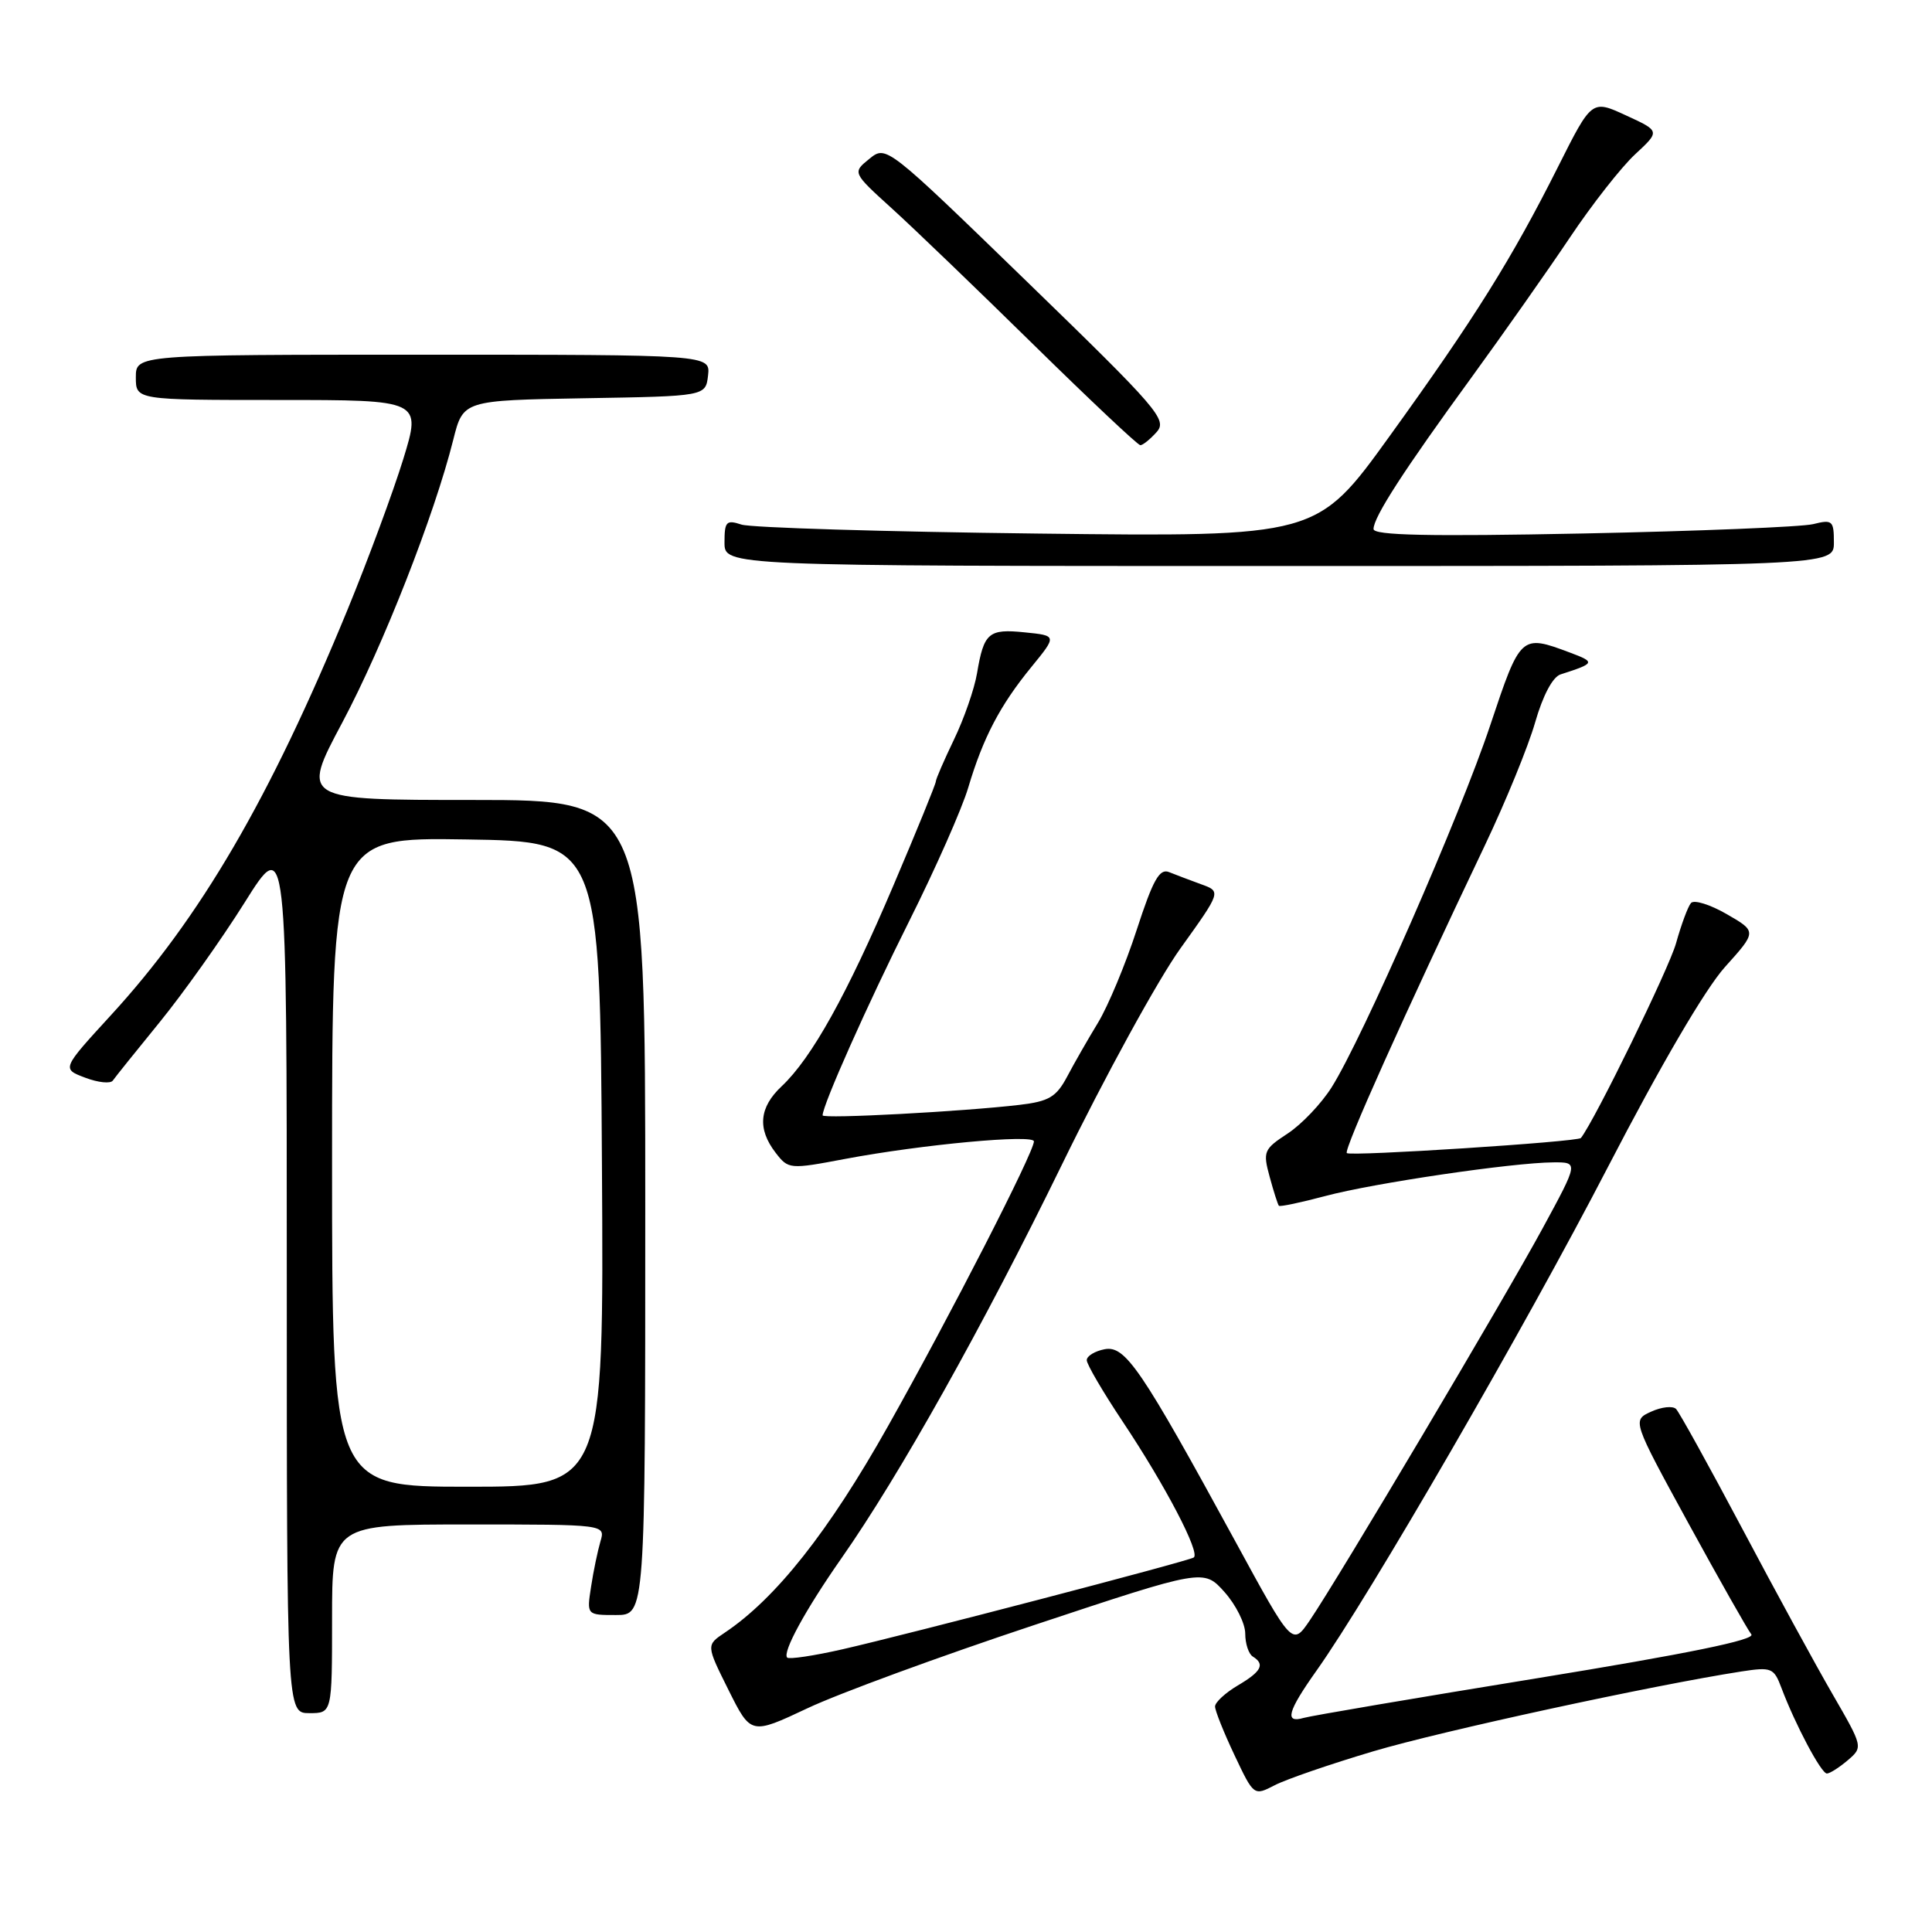<?xml version="1.0" encoding="UTF-8" standalone="no"?>
<!DOCTYPE svg PUBLIC "-//W3C//DTD SVG 1.1//EN" "http://www.w3.org/Graphics/SVG/1.1/DTD/svg11.dtd" >
<svg xmlns="http://www.w3.org/2000/svg" xmlns:xlink="http://www.w3.org/1999/xlink" version="1.1" viewBox="0 0 256 256">
 <g >
 <path fill="currentColor"
d=" M 181.96 232.06 C 191.04 229.36 218.98 223.31 230.74 221.48 C 234.73 220.87 235.05 220.99 236.05 223.66 C 237.89 228.54 241.32 235.00 242.07 235.00 C 242.46 235.00 243.70 234.21 244.83 233.25 C 246.87 231.50 246.87 231.49 242.83 224.50 C 240.60 220.65 235.20 210.75 230.83 202.50 C 226.45 194.25 222.52 187.14 222.09 186.70 C 221.66 186.26 220.17 186.42 218.79 187.05 C 216.27 188.20 216.27 188.20 223.73 201.85 C 227.84 209.36 231.59 215.98 232.06 216.56 C 232.65 217.28 223.64 219.12 203.71 222.37 C 187.65 224.98 173.71 227.35 172.75 227.63 C 170.17 228.38 170.60 226.79 174.45 221.36 C 181.45 211.50 202.07 175.86 213.04 154.67 C 220.02 141.19 225.96 131.03 228.57 128.13 C 232.80 123.43 232.80 123.43 228.79 121.12 C 226.59 119.85 224.46 119.19 224.06 119.66 C 223.66 120.12 222.77 122.53 222.08 125.00 C 221.15 128.33 211.36 148.37 209.48 150.79 C 209.08 151.30 178.92 153.25 178.46 152.79 C 178.03 152.36 185.96 134.67 196.76 112.00 C 199.51 106.22 202.51 98.89 203.42 95.70 C 204.44 92.15 205.74 89.69 206.79 89.36 C 211.39 87.88 211.44 87.75 208.00 86.46 C 201.53 84.04 201.47 84.10 197.47 96.08 C 193.51 107.98 180.52 137.63 176.45 144.07 C 175.09 146.23 172.47 148.99 170.62 150.20 C 167.45 152.28 167.32 152.58 168.24 155.95 C 168.77 157.90 169.32 159.62 169.46 159.77 C 169.60 159.93 172.37 159.34 175.61 158.48 C 181.99 156.77 200.45 154.05 205.83 154.02 C 209.16 154.00 209.16 154.00 204.41 162.75 C 199.30 172.16 177.37 209.09 173.56 214.70 C 171.24 218.11 171.24 218.11 163.72 204.30 C 151.18 181.30 149.11 178.26 146.37 178.78 C 145.07 179.03 144.00 179.68 144.00 180.23 C 144.00 180.78 146.14 184.43 148.75 188.35 C 154.41 196.83 159.11 205.82 158.17 206.38 C 157.28 206.91 120.39 216.54 111.63 218.54 C 107.86 219.40 104.56 219.89 104.31 219.64 C 103.63 218.97 106.73 213.29 111.48 206.50 C 119.20 195.48 130.27 175.70 140.70 154.34 C 146.38 142.70 153.45 129.79 156.42 125.66 C 161.82 118.13 161.82 118.13 159.16 117.17 C 157.70 116.64 155.79 115.91 154.91 115.56 C 153.64 115.04 152.78 116.57 150.62 123.21 C 149.14 127.77 146.83 133.30 145.50 135.50 C 144.16 137.70 142.31 140.93 141.39 142.68 C 139.96 145.36 138.99 145.94 135.10 146.40 C 127.66 147.28 109.00 148.28 109.00 147.79 C 109.00 146.43 114.97 133.04 120.47 122.06 C 123.94 115.13 127.47 107.16 128.30 104.35 C 130.27 97.74 132.50 93.47 136.68 88.36 C 140.06 84.22 140.06 84.22 135.78 83.79 C 130.99 83.30 130.37 83.83 129.46 89.22 C 129.11 91.29 127.74 95.24 126.41 97.99 C 125.09 100.74 124.00 103.24 124.00 103.56 C 124.00 103.87 121.48 110.06 118.39 117.31 C 112.25 131.75 107.56 140.19 103.58 143.93 C 100.59 146.73 100.33 149.57 102.77 152.74 C 104.47 154.94 104.61 154.96 112.00 153.56 C 122.15 151.65 137.00 150.27 137.00 151.24 C 137.00 152.68 125.94 174.27 117.65 189.00 C 109.82 202.93 102.80 211.81 96.03 216.34 C 93.57 217.99 93.57 217.99 96.53 223.93 C 99.50 229.88 99.50 229.88 107.00 226.35 C 111.12 224.40 124.62 219.45 137.00 215.34 C 159.49 207.87 159.49 207.87 162.25 210.95 C 163.76 212.64 165.00 215.12 165.00 216.46 C 165.00 217.79 165.45 219.16 166.00 219.50 C 167.65 220.52 167.16 221.48 164.00 223.34 C 162.35 224.32 161.00 225.57 161.00 226.12 C 161.00 226.67 162.16 229.57 163.57 232.55 C 166.14 237.98 166.14 237.98 168.91 236.55 C 170.43 235.76 176.31 233.74 181.96 232.06 Z  M 44.00 214.50 C 44.00 202.00 44.00 202.00 62.12 202.00 C 80.23 202.00 80.23 202.00 79.56 204.25 C 79.20 205.49 78.63 208.19 78.32 210.25 C 77.74 214.00 77.74 214.00 81.62 214.00 C 85.50 214.00 85.50 214.00 85.50 160.00 C 85.50 106.00 85.50 106.00 62.70 106.00 C 39.89 106.00 39.89 106.00 45.35 95.75 C 50.77 85.56 57.56 68.26 60.06 58.27 C 61.37 53.05 61.37 53.05 77.43 52.77 C 93.50 52.50 93.50 52.50 93.82 49.75 C 94.13 47.00 94.13 47.00 56.07 47.00 C 18.00 47.00 18.00 47.00 18.00 50.00 C 18.00 53.00 18.00 53.00 36.92 53.00 C 55.84 53.00 55.84 53.00 53.43 60.85 C 52.10 65.16 48.78 74.14 46.04 80.81 C 35.75 105.84 26.53 121.64 14.66 134.56 C 8.18 141.63 8.18 141.63 11.29 142.80 C 13.00 143.45 14.65 143.62 14.95 143.18 C 15.25 142.74 18.05 139.26 21.16 135.44 C 24.27 131.62 29.34 124.49 32.41 119.60 C 38.00 110.69 38.00 110.69 38.00 168.85 C 38.00 227.00 38.00 227.00 41.00 227.00 C 44.00 227.00 44.00 227.00 44.00 214.50 Z  M 243.00 71.88 C 243.00 68.99 242.81 68.81 240.25 69.45 C 238.74 69.82 225.01 70.38 209.75 70.69 C 189.30 71.10 182.00 70.94 182.00 70.10 C 182.00 68.52 185.99 62.35 194.99 50.00 C 199.19 44.22 205.05 35.90 208.00 31.50 C 210.94 27.10 214.85 22.12 216.67 20.44 C 219.98 17.37 219.98 17.37 215.45 15.29 C 210.92 13.20 210.92 13.20 206.45 22.10 C 200.33 34.29 195.36 42.23 184.11 57.82 C 174.50 71.14 174.50 71.14 137.50 70.70 C 117.15 70.46 99.49 69.92 98.25 69.51 C 96.24 68.85 96.00 69.10 96.00 71.88 C 96.00 75.00 96.00 75.00 169.50 75.00 C 243.00 75.00 243.00 75.00 243.00 71.88 Z  M 153.26 57.25 C 154.71 55.62 153.51 54.23 136.13 37.37 C 117.43 19.23 117.43 19.23 115.19 21.05 C 112.94 22.87 112.94 22.87 118.22 27.66 C 121.12 30.29 129.57 38.42 137.00 45.72 C 144.43 53.01 150.77 58.99 151.10 58.99 C 151.42 59.00 152.40 58.21 153.26 57.25 Z  M 44.00 153.98 C 44.00 110.95 44.00 110.95 61.75 111.23 C 79.50 111.50 79.50 111.50 79.76 154.25 C 80.02 197.00 80.02 197.00 62.01 197.00 C 44.00 197.00 44.00 197.00 44.00 153.98 Z "/>
</g>
</svg>